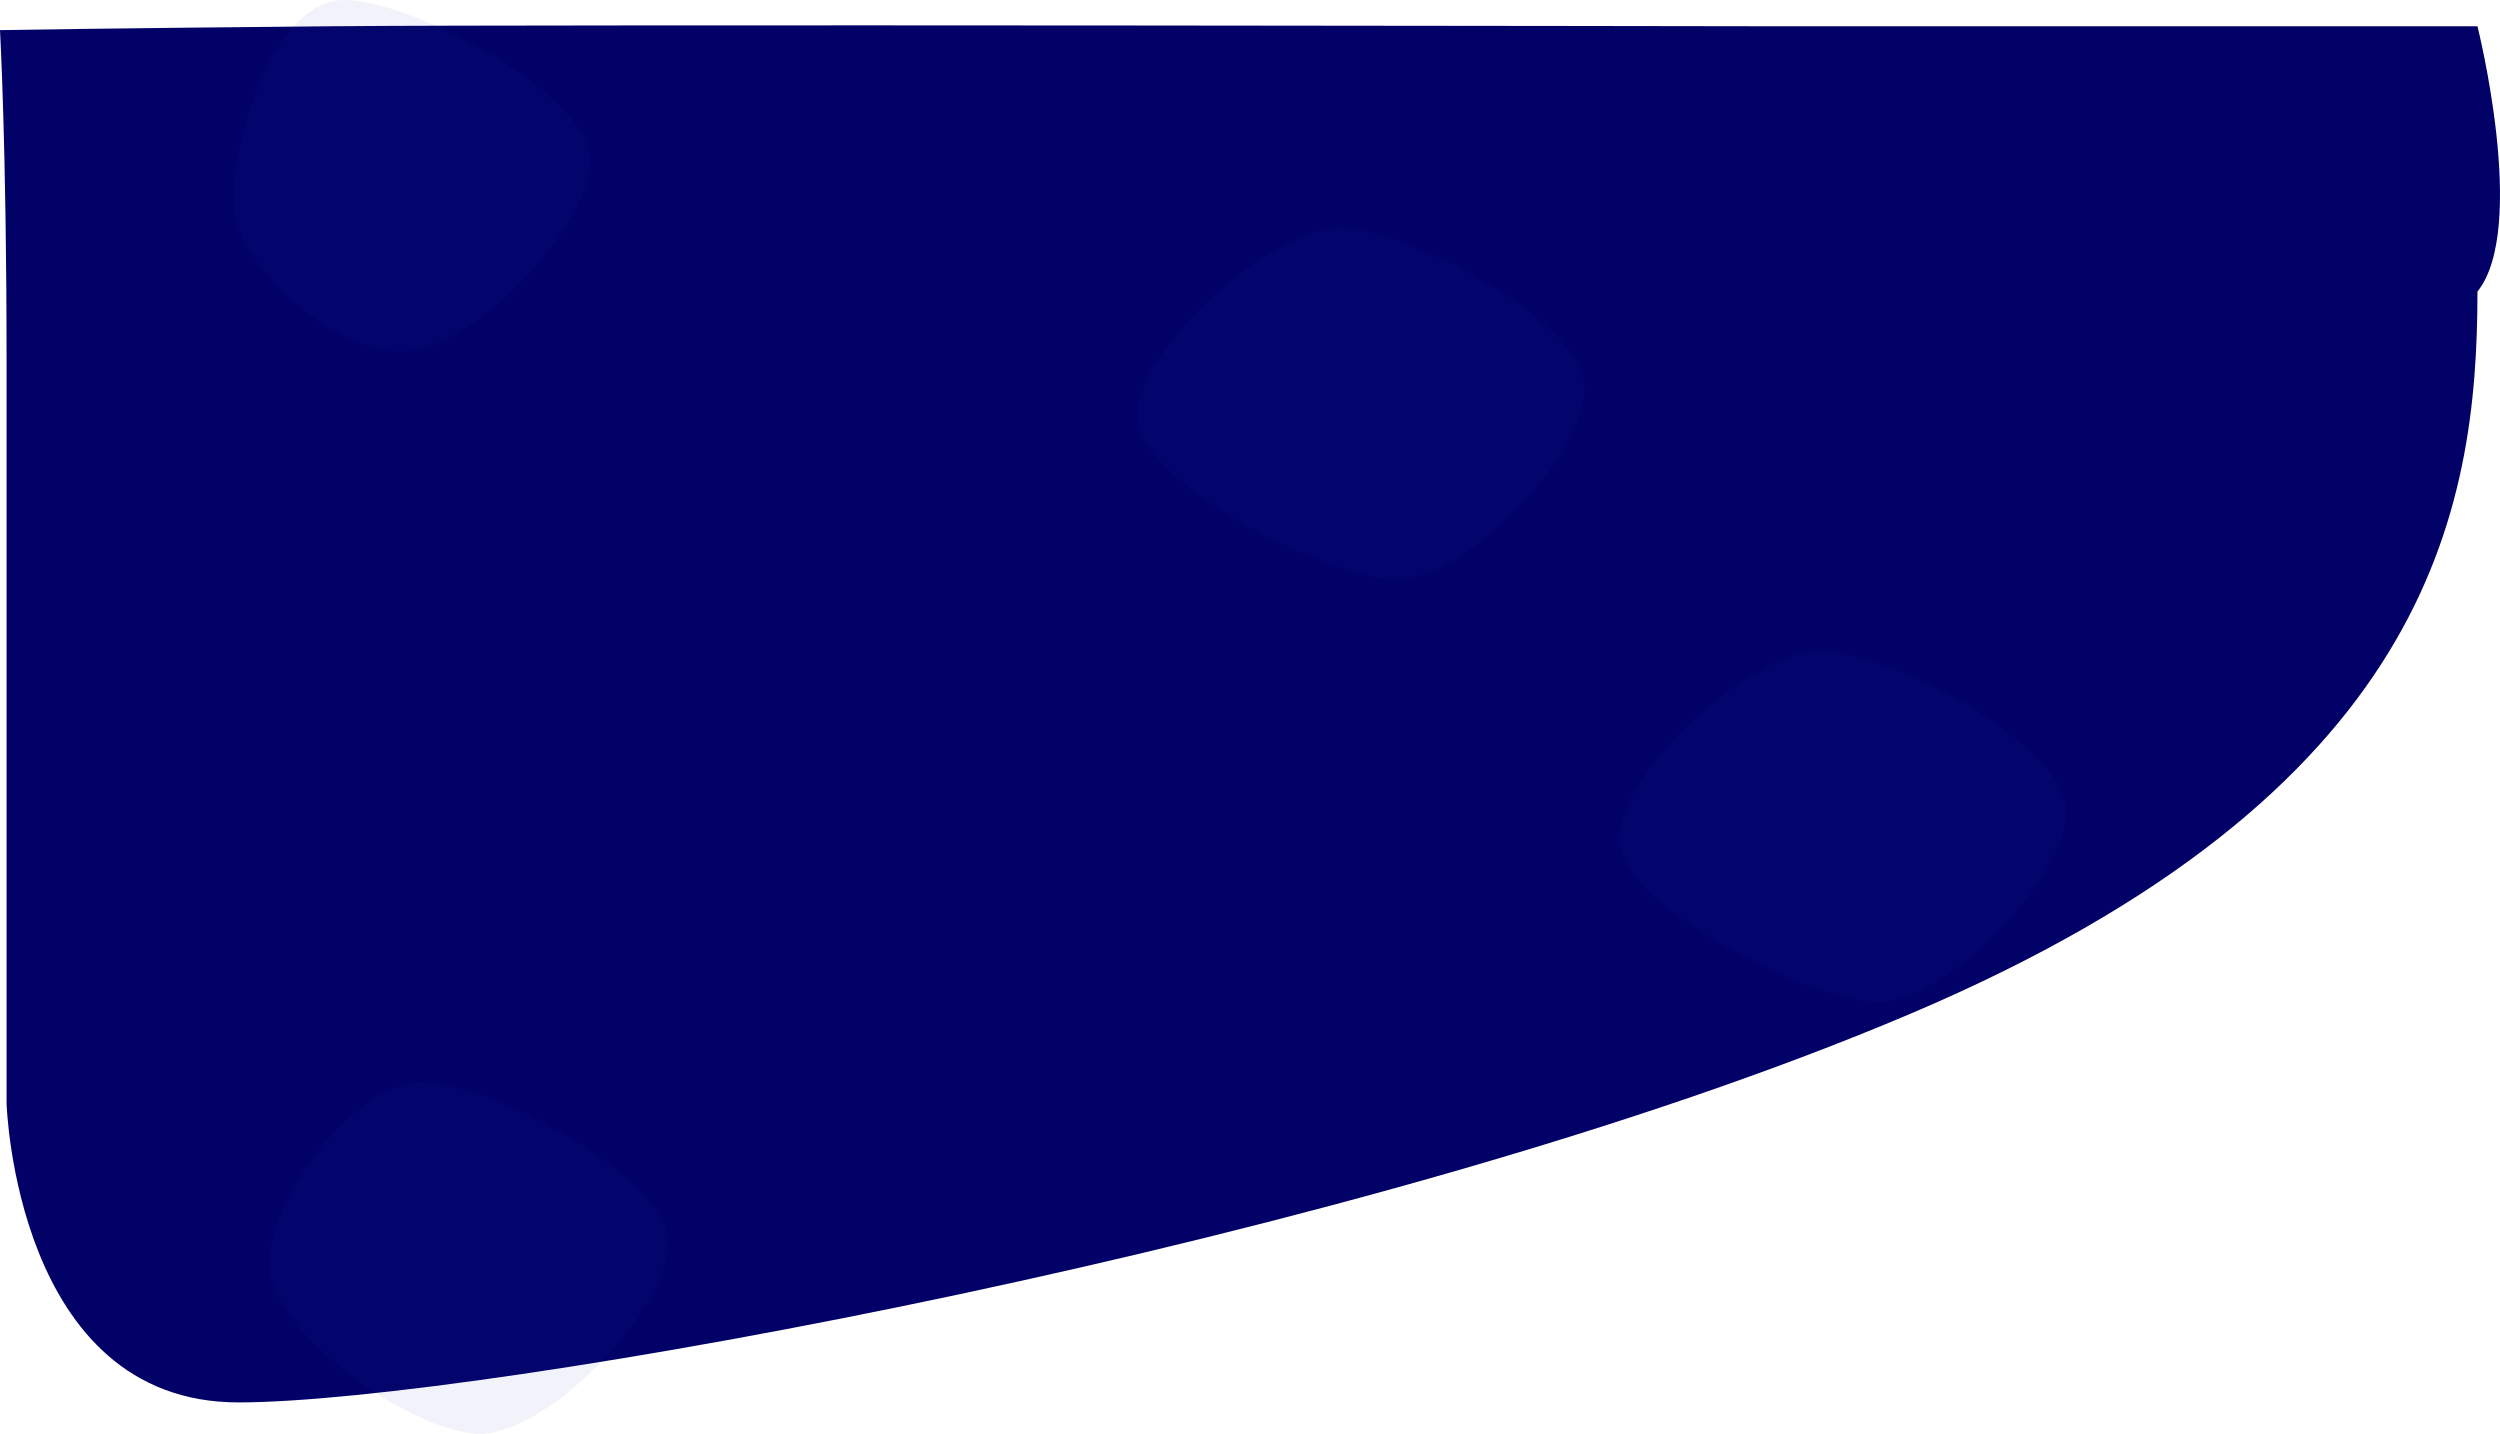 <svg xmlns="http://www.w3.org/2000/svg" width="1957.958" height="1122.855" viewBox="0 0 1957.958 1122.855">
  <g id="Group_6" data-name="Group 6" transform="translate(201 66.855)">
    <path id="Path_1" data-name="Path 1" d="M272.01,476.648c173.495-1.563,1112.337,0,1112.337,0h567.523s39.723,158.294,0,207.782c0,172.429-37.849,392.9-443.522,565.386-424.2,180.365-1127.094,304.633-1310.013,304.633-174.7,0-181.625-234.269-181.625-234.269V737.15c0-165.716-5.143-257.471-5.143-257.471S89.221,478.295,272.01,476.648Z" transform="translate(-212.568 -522.953)" fill="#010168"/>
    <path id="Path_3" data-name="Path 3" d="M157.671-52.152c53.168,0,192.386,73.384,192.386,125.967S256.447,223.161,203.279,223.161s-165.4-79.735-165.4-132.319S104.5-52.152,157.671-52.152Z" transform="translate(-28 832.839)" fill="rgba(52,52,197,0.65)" opacity="0.1"/>
    <path id="Path_4" data-name="Path 4" d="M157.671-52.152c53.168,0,192.386,73.384,192.386,125.967S256.447,223.161,203.279,223.161,0,147.794,0,95.21,104.5-52.152,157.671-52.152Z" transform="translate(1067 494.839)" fill="rgba(52,52,197,0.65)" opacity="0.1"/>
    <path id="Path_5" data-name="Path 5" d="M157.671-52.152c53.168,0,192.386,73.384,192.386,125.967S256.447,223.161,203.279,223.161,0,147.794,0,95.21,104.5-52.152,157.671-52.152Z" transform="translate(689.971 163.755)" fill="rgba(52,52,197,0.65)" opacity="0.1"/>
    <path id="Path_6" data-name="Path 6" d="M157.671-52.152c53.168,0,192.386,73.384,192.386,125.967S256.447,223.161,203.279,223.161,71,156.74,71,104.156,104.5-52.152,157.671-52.152Z" transform="translate(-89.029 -14.703)" fill="rgba(52,52,197,0.65)" opacity="0.1"/>
  </g>
</svg>
